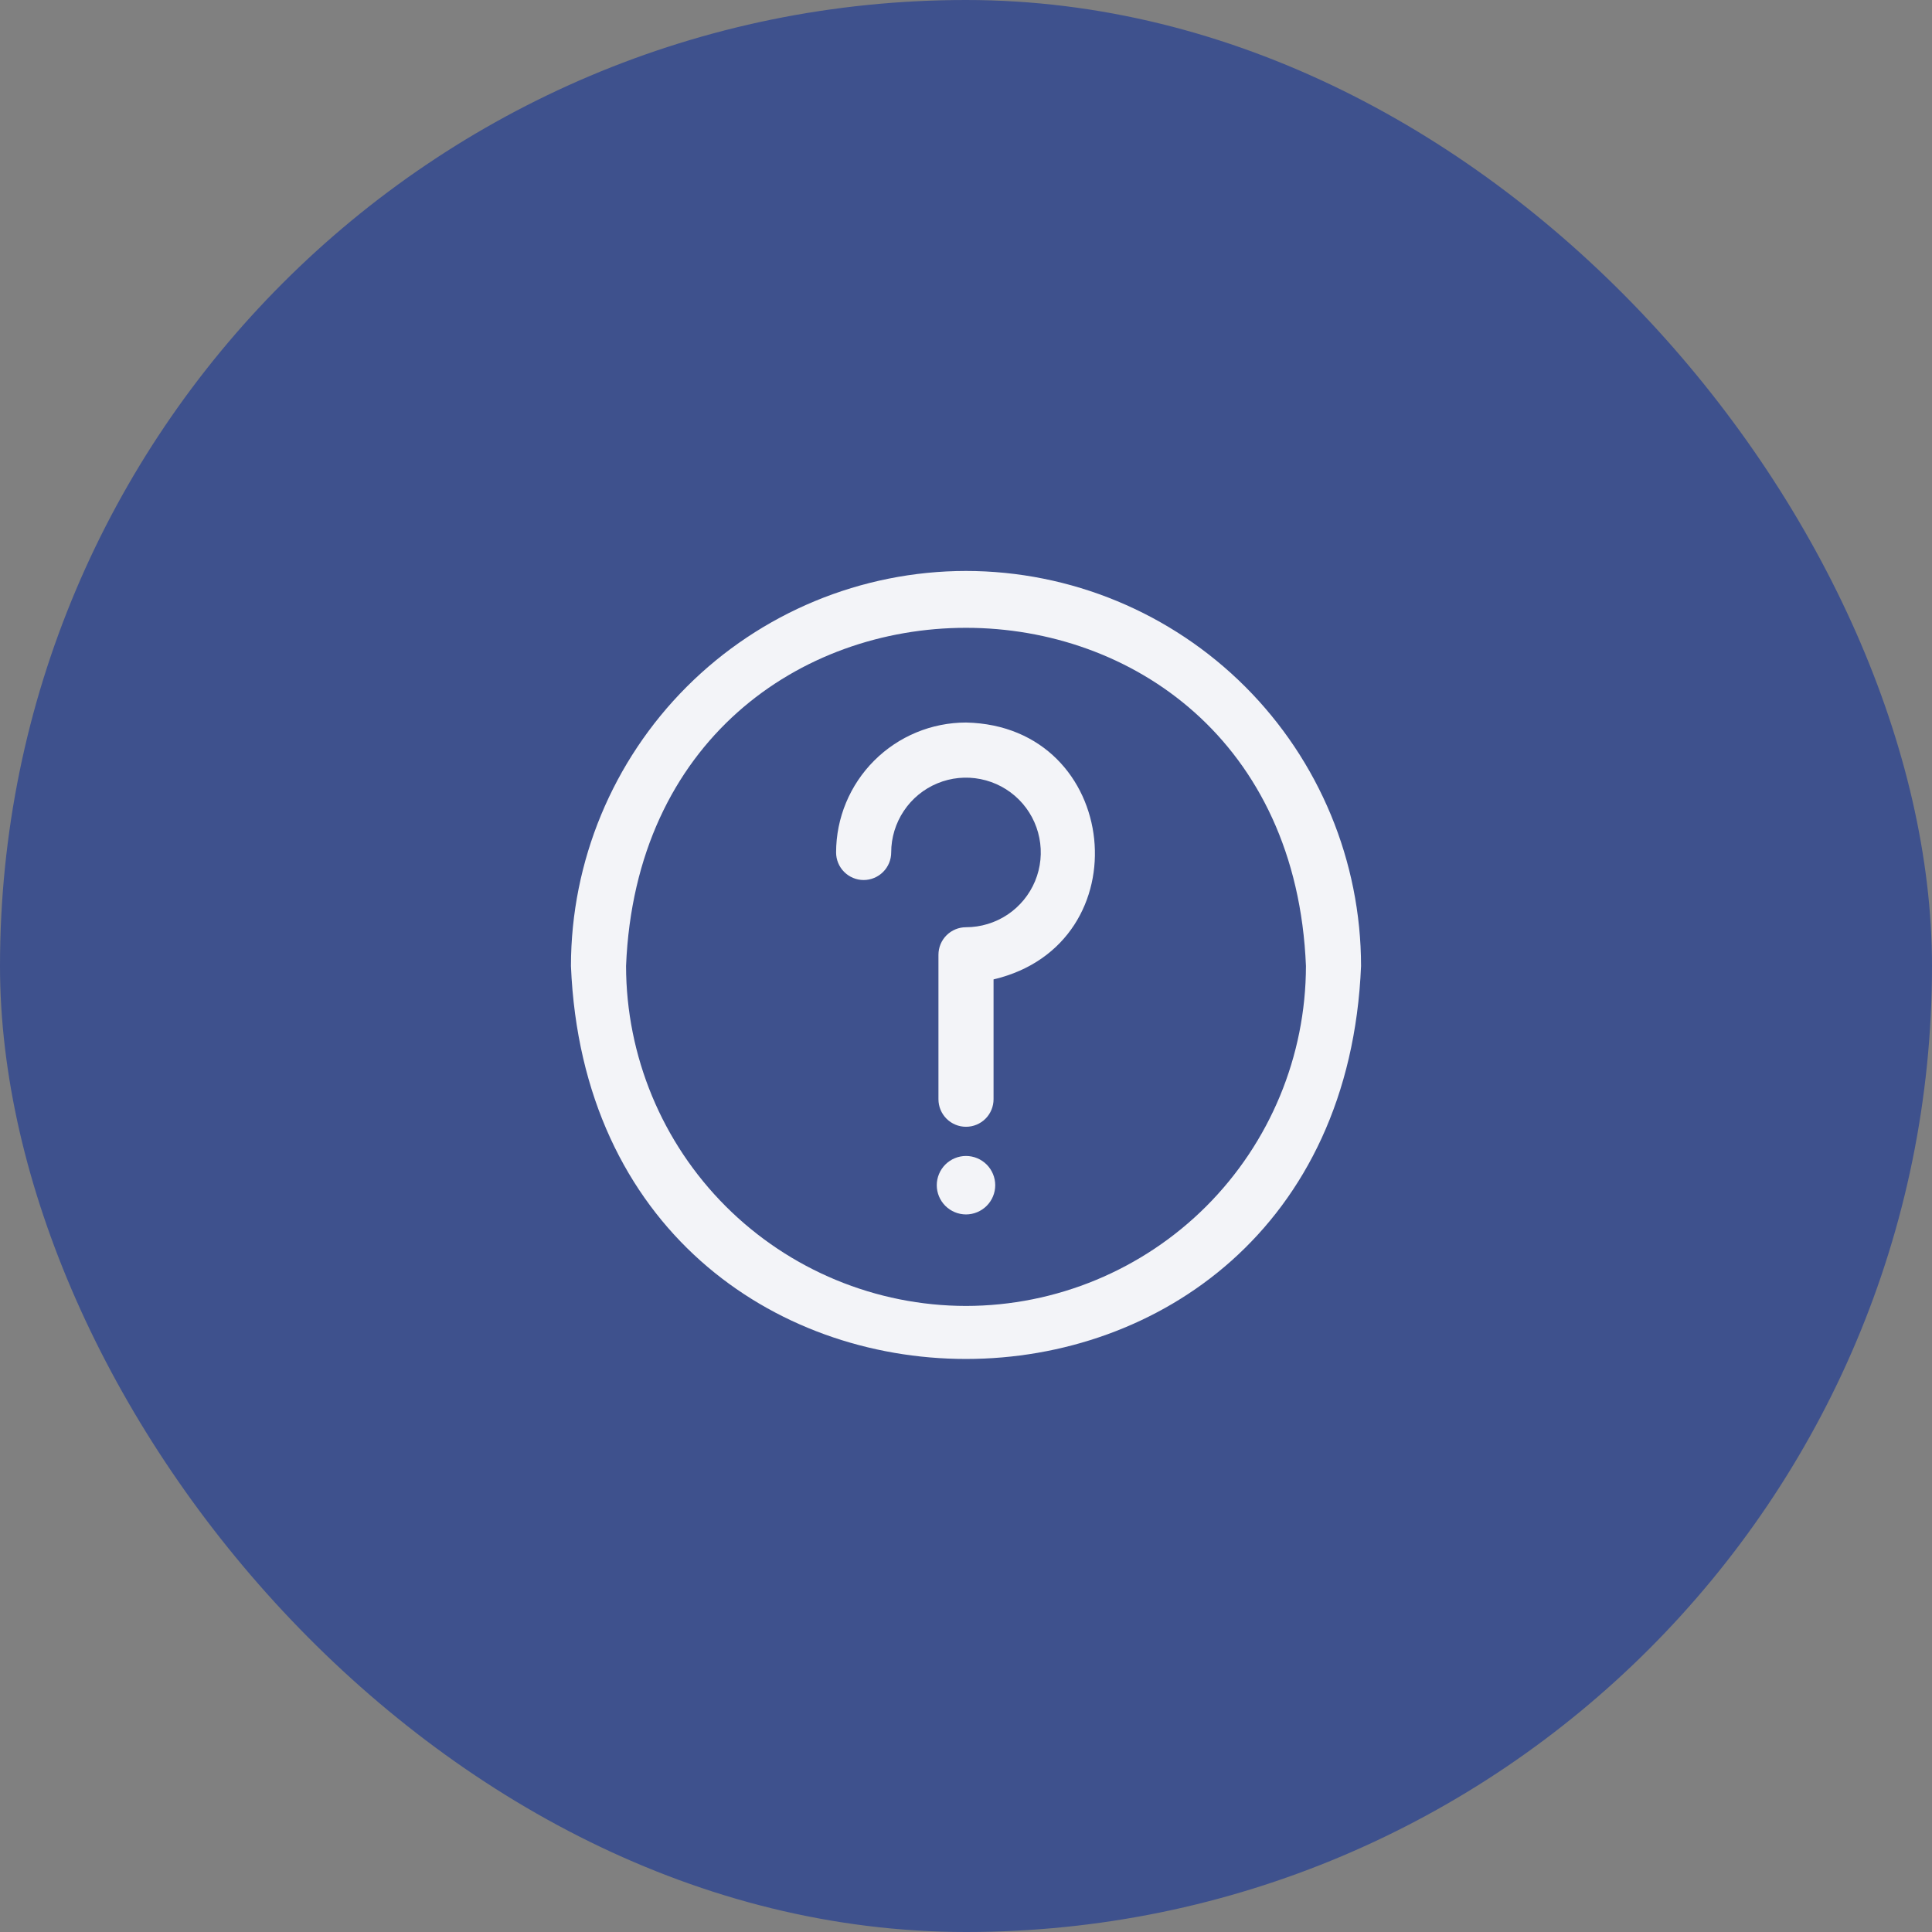 <svg width="46" height="46" viewBox="0 0 46 46" fill="none" xmlns="http://www.w3.org/2000/svg">
<rect x="0" y="0" width="46" height="46" fill="#808080" stroke="none"/>
<rect width="46" height="46" rx="23" fill="#3E518D"/>
<path d="M23 13.594C20.506 13.596 18.115 14.588 16.351 16.351C14.588 18.115 13.596 20.506 13.594 23C14.11 35.477 31.89 35.473 32.406 23C32.404 20.506 31.412 18.115 29.649 16.351C27.885 14.588 25.494 13.596 23 13.594ZM23 31.094C20.854 31.091 18.797 30.238 17.279 28.721C15.762 27.203 14.909 25.146 14.906 23C15.344 12.264 30.656 12.264 31.094 23C31.091 25.146 30.238 27.203 28.721 28.721C27.203 30.238 25.146 31.091 23 31.094Z" fill="#F3F4F8"/>
<path d="M23 17.203C22.18 17.204 21.394 17.53 20.814 18.11C20.234 18.69 19.908 19.476 19.907 20.296C19.907 20.47 19.976 20.637 20.099 20.76C20.222 20.883 20.389 20.953 20.563 20.953C20.737 20.953 20.904 20.883 21.027 20.76C21.15 20.637 21.219 20.47 21.219 20.296C21.219 19.944 21.324 19.6 21.52 19.307C21.715 19.014 21.993 18.786 22.319 18.651C22.644 18.516 23.002 18.481 23.347 18.55C23.693 18.619 24.01 18.788 24.259 19.037C24.508 19.286 24.678 19.604 24.746 19.949C24.815 20.294 24.78 20.652 24.645 20.978C24.51 21.303 24.282 21.581 23.989 21.777C23.696 21.972 23.352 22.077 23 22.077C22.826 22.077 22.659 22.146 22.536 22.269C22.413 22.392 22.344 22.559 22.344 22.733V26.172C22.344 26.346 22.413 26.513 22.536 26.636C22.659 26.759 22.826 26.828 23 26.828C23.174 26.828 23.341 26.759 23.464 26.636C23.587 26.513 23.656 26.346 23.656 26.172V23.319C27.222 22.479 26.697 17.282 23 17.203Z" fill="#F3F4F8"/>
<path d="M23 27.523C22.816 27.523 22.639 27.597 22.508 27.727C22.378 27.858 22.304 28.035 22.304 28.219C22.304 28.404 22.378 28.581 22.508 28.711C22.639 28.841 22.816 28.915 23 28.915C23.184 28.915 23.361 28.841 23.492 28.711C23.622 28.581 23.696 28.404 23.696 28.219C23.696 28.035 23.622 27.858 23.492 27.727C23.361 27.597 23.184 27.523 23 27.523Z" fill="#F3F4F8"/>
</svg>
